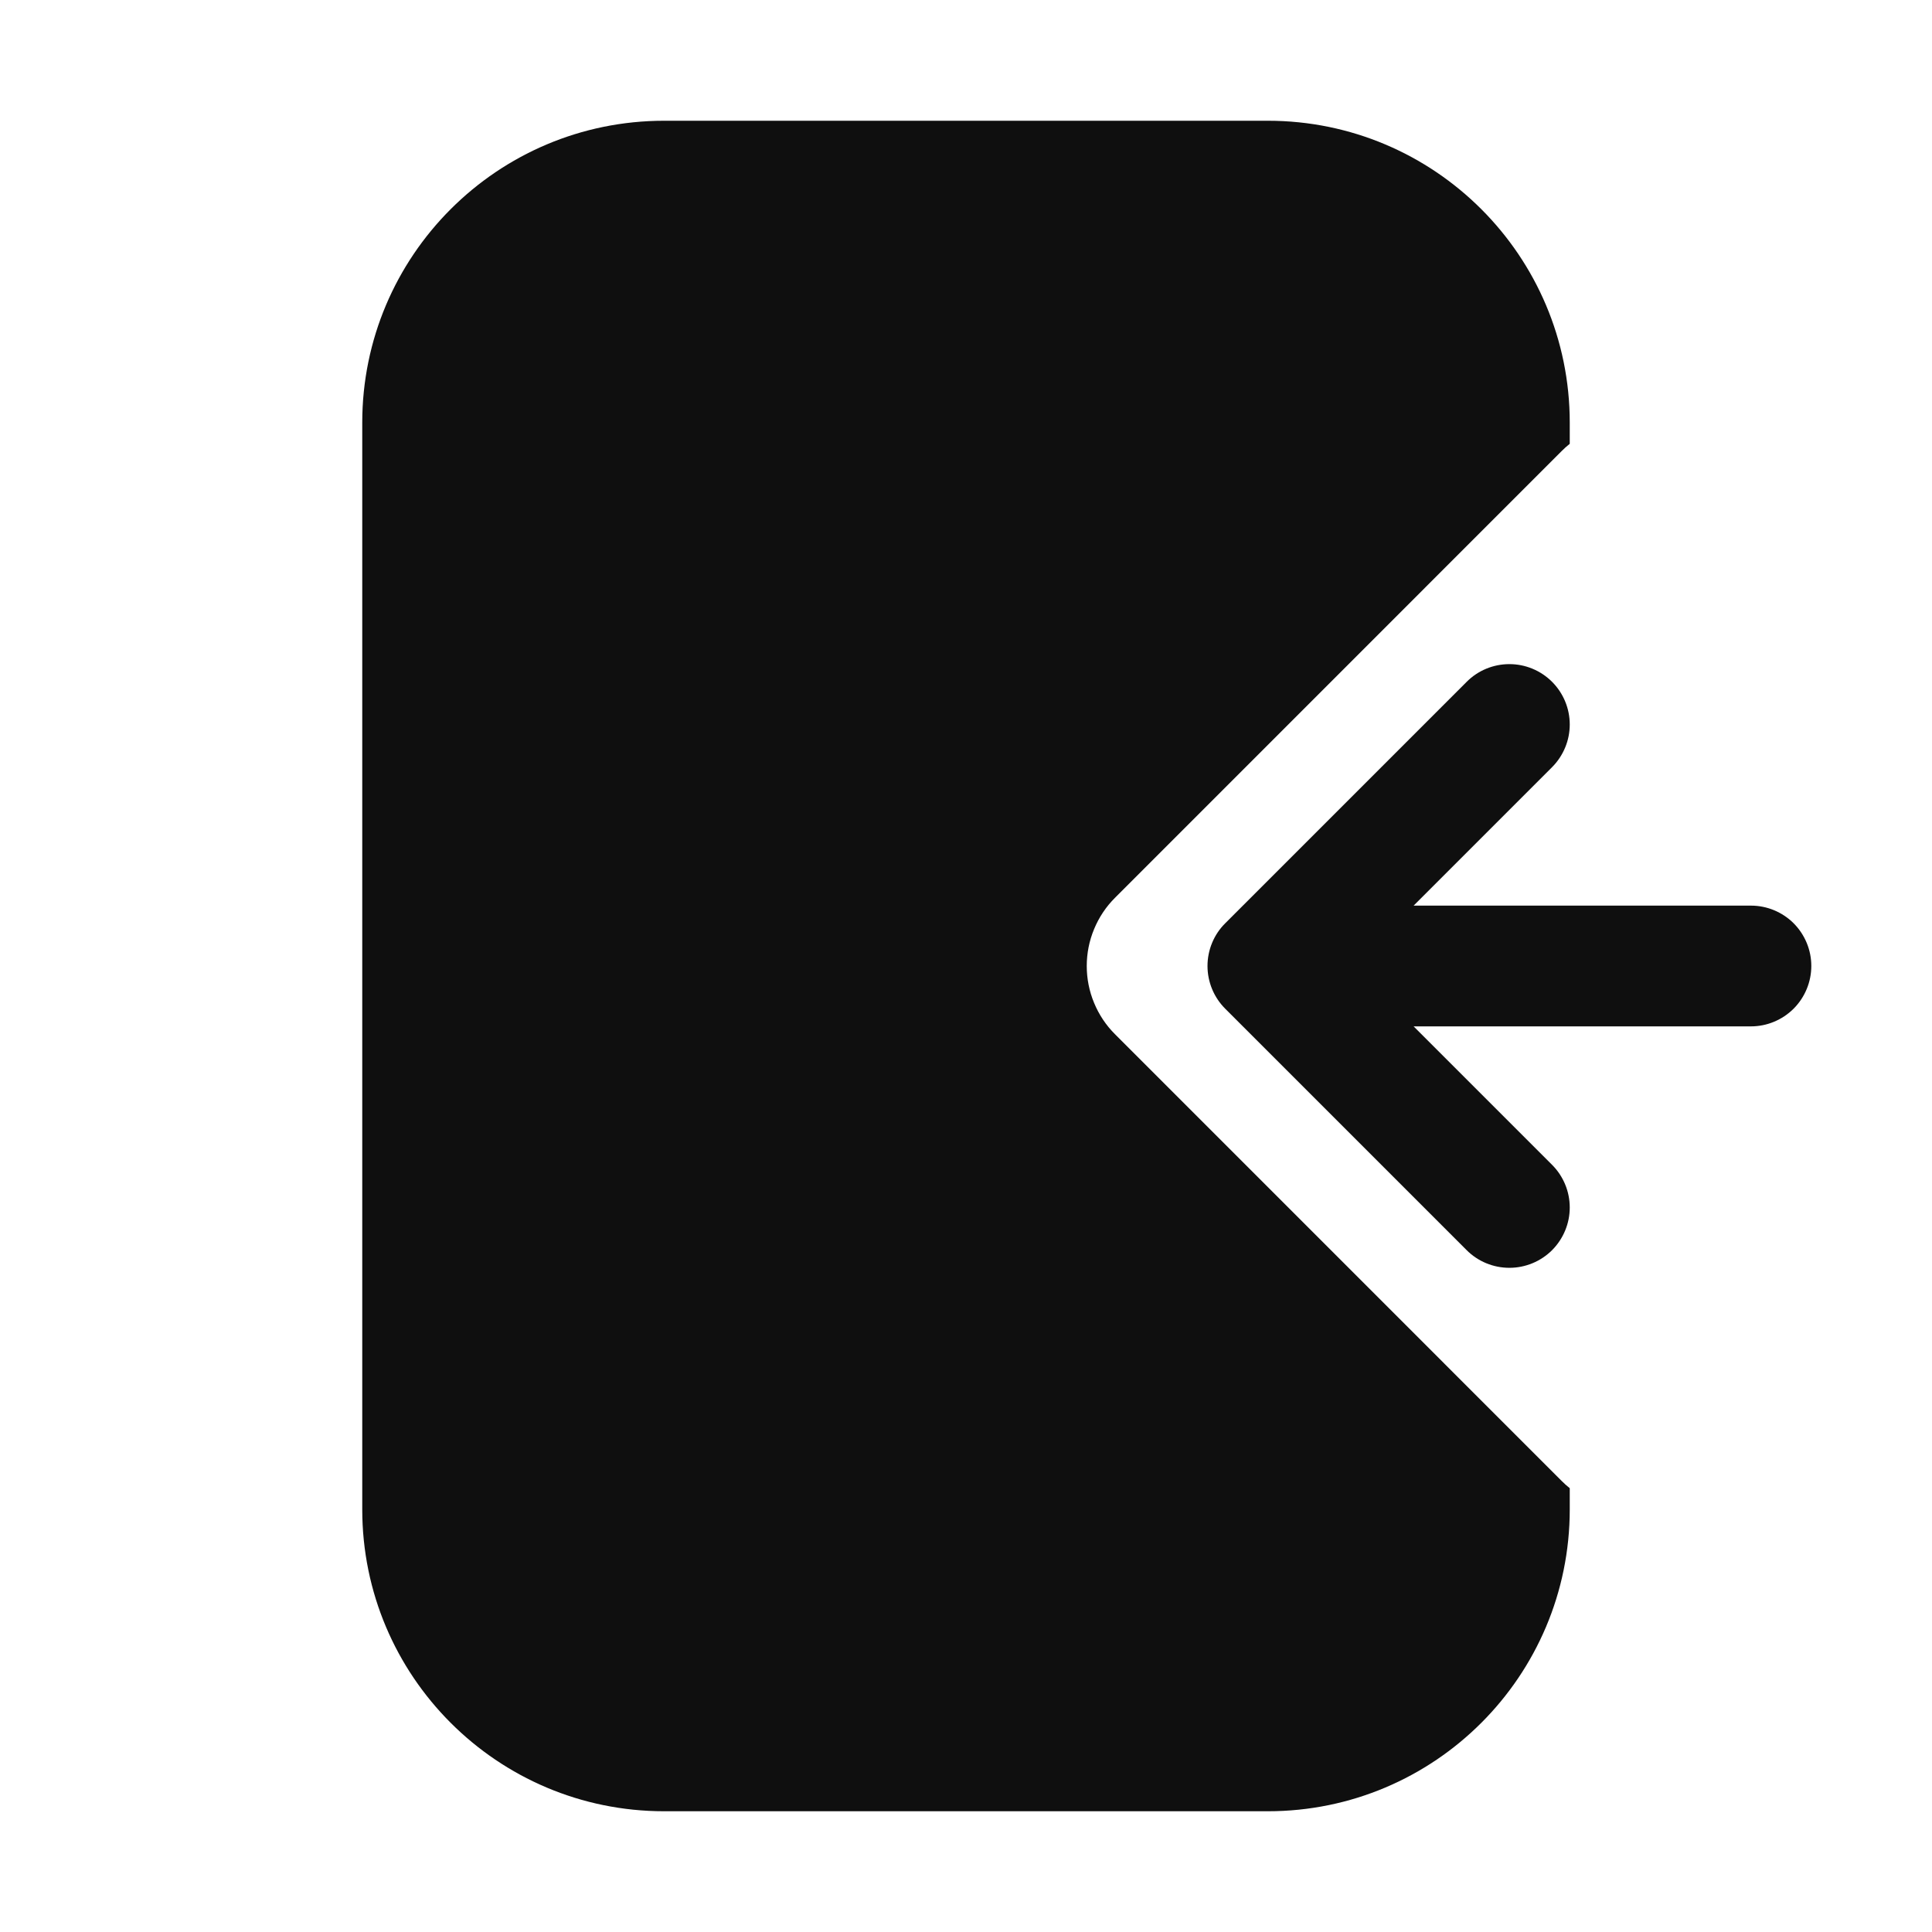 <svg width="32" height="32" viewBox="0 0 32 32" fill="none" xmlns="http://www.w3.org/2000/svg">
<path d="M11 2C8.239 2 6 4.239 6 7V25C6 27.761 8.239 30 11 30H21C23.761 30 26 27.761 26 25V24.649C25.954 24.613 25.91 24.573 25.868 24.531L24.88 23.543L24.868 23.531L18.469 17.131C18.32 16.983 18.202 16.806 18.122 16.612C18.041 16.418 18 16.21 18 16C18 15.79 18.041 15.582 18.122 15.388C18.202 15.194 18.32 15.017 18.469 14.869L24.868 8.469L24.88 8.457L25.868 7.469C25.91 7.427 25.954 7.387 26 7.351V7C26 4.239 23.761 2 21 2H11Z" fill="#0F0F0F"/>
<path d="M23.414 15H29.001C29.266 15 29.52 15.105 29.708 15.292C29.895 15.48 30.001 15.734 30.001 15.999C30.001 16.265 29.895 16.519 29.708 16.707C29.52 16.894 29.266 17 29.001 17H23.414L25.707 19.293C25.894 19.48 26 19.734 26 20C26 20.265 25.894 20.519 25.707 20.707C25.519 20.894 25.265 20.999 25 20.999C24.734 20.999 24.48 20.894 24.293 20.707L20.293 16.707C20.2 16.614 20.126 16.503 20.076 16.382C20.026 16.261 20 16.131 20 16C20 15.868 20.026 15.738 20.076 15.617C20.126 15.496 20.2 15.385 20.293 15.293L24.293 11.293C24.48 11.105 24.734 11 25 11C25.265 11 25.519 11.105 25.707 11.293C25.894 11.48 26 11.734 26 12C26 12.265 25.894 12.519 25.707 12.707L23.414 15Z" fill="#0F0F0F"/>
</svg>
